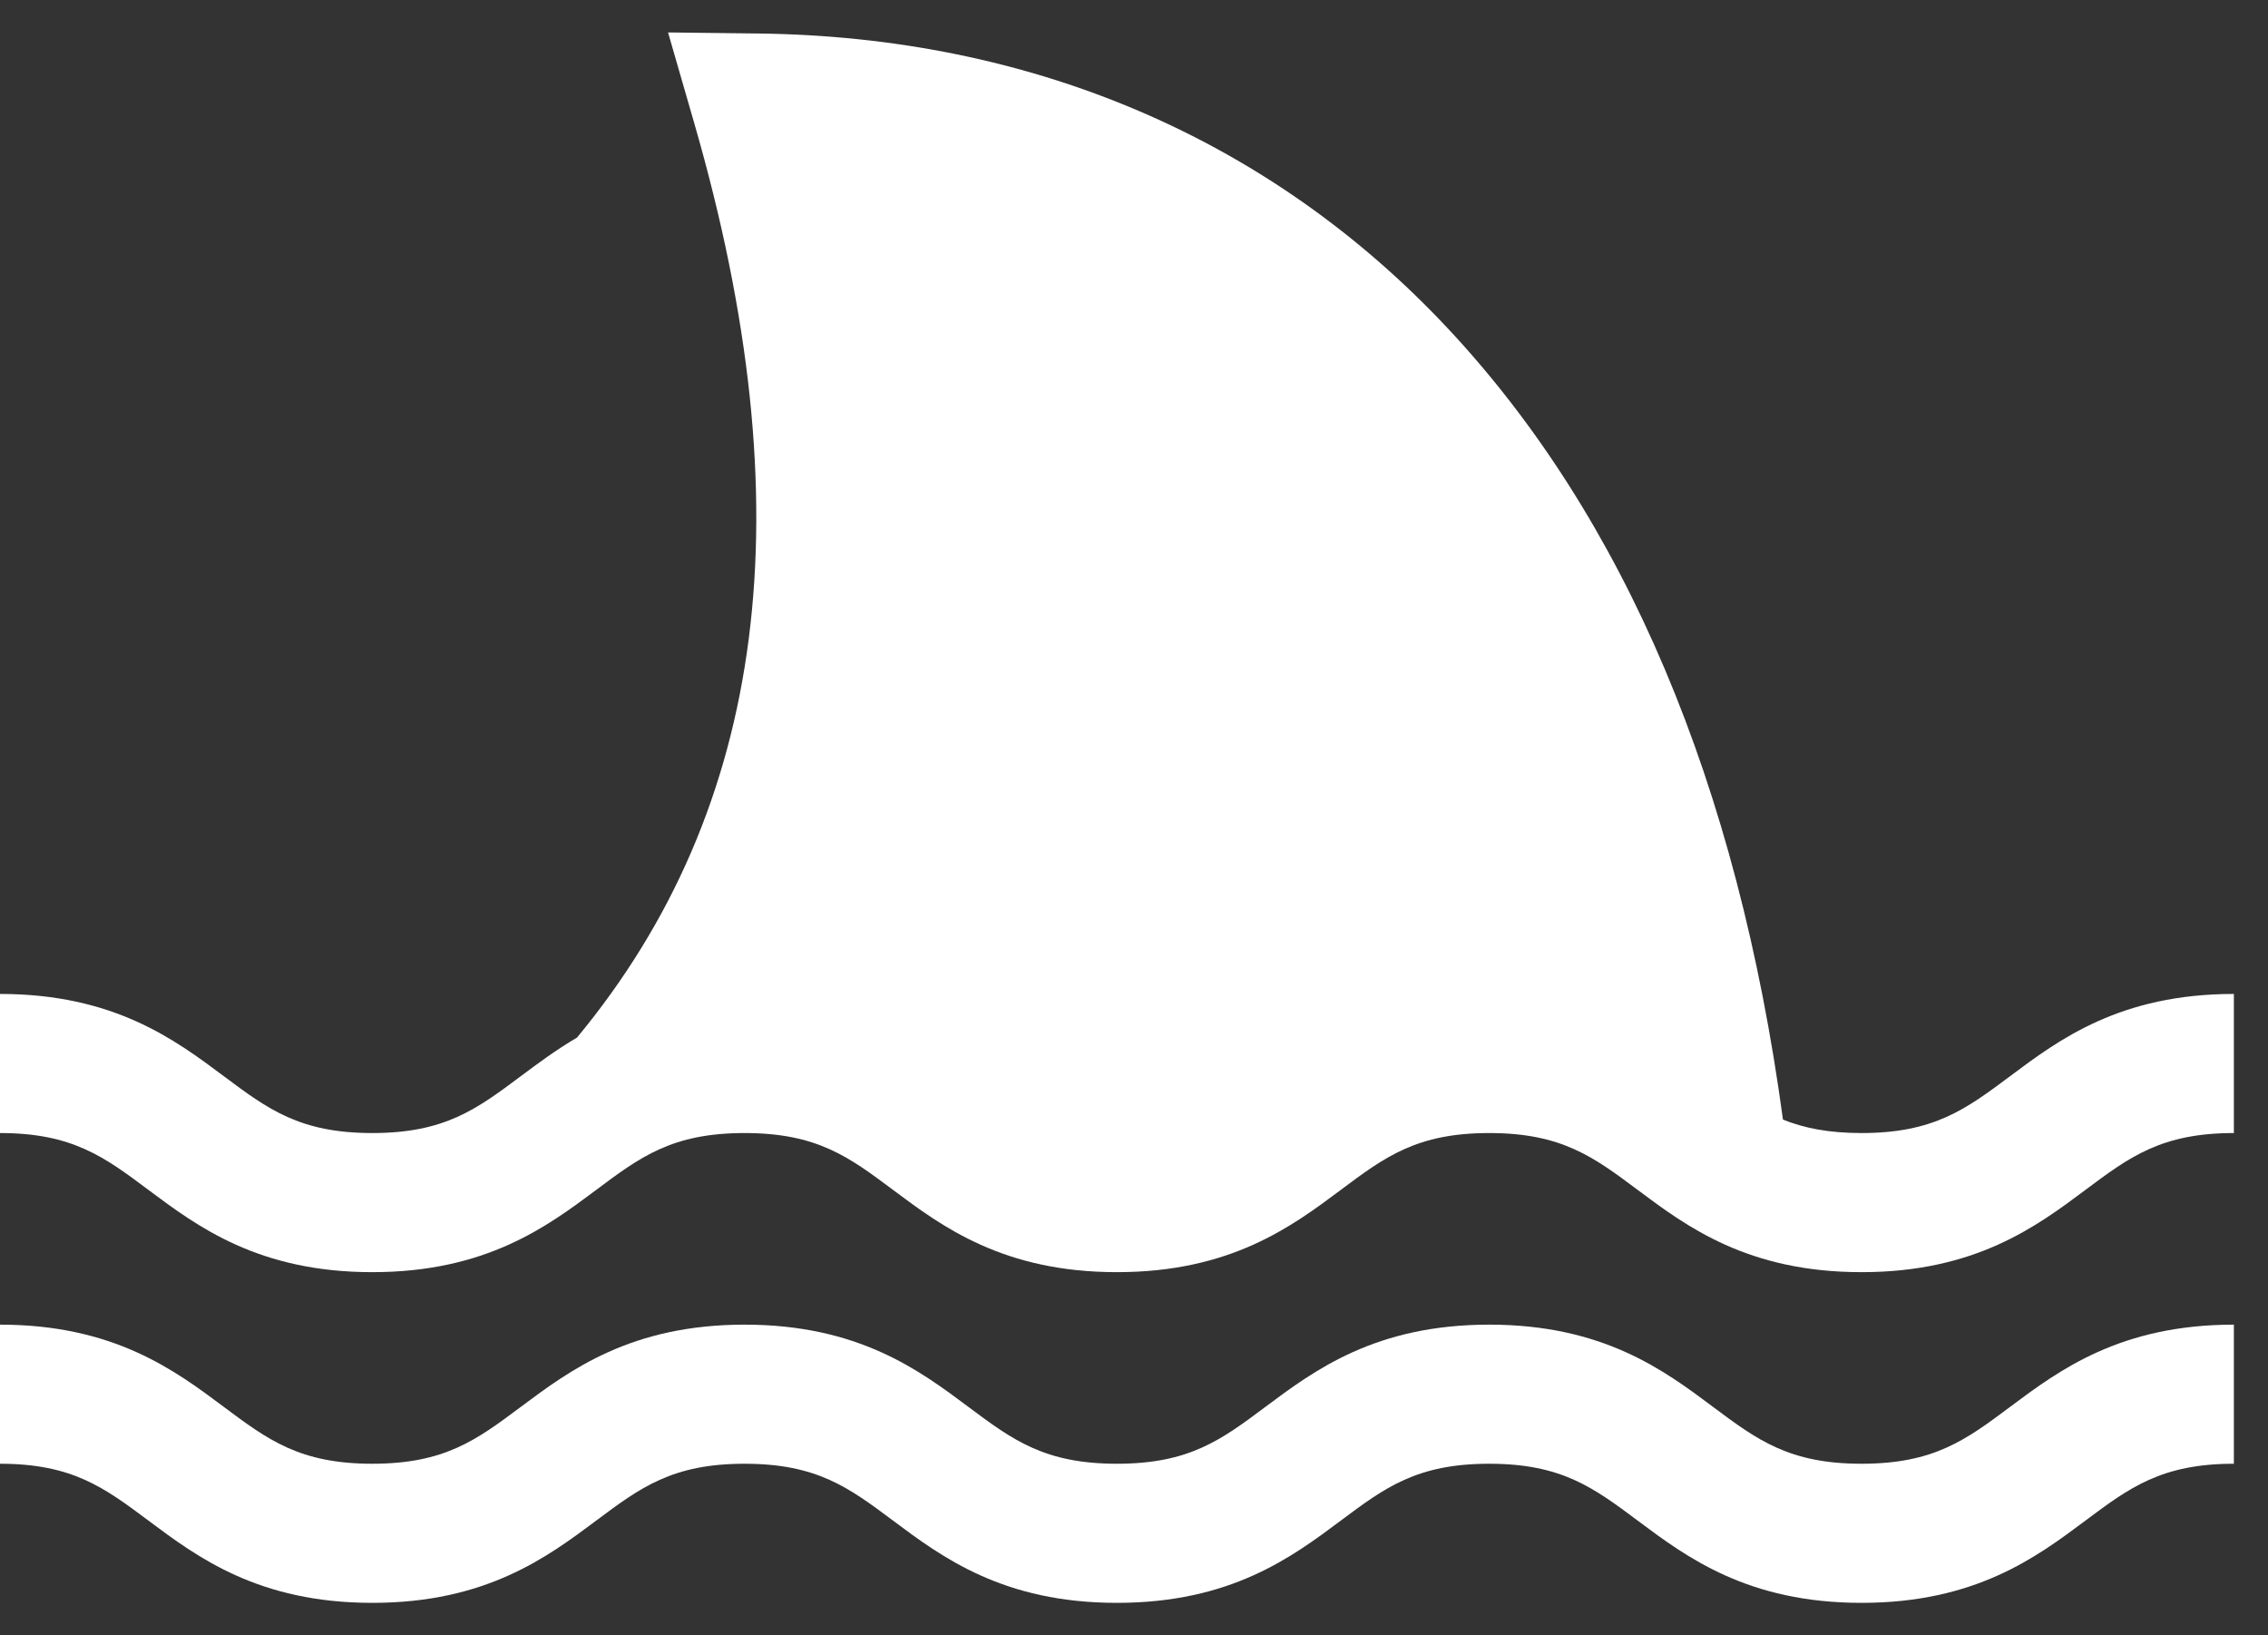 <svg width="43" height="31" viewBox="0 0 43 31" fill="none" xmlns="http://www.w3.org/2000/svg">
<rect x="0" y="0" width="43" height="31" fill="#333333" stroke="none"/>
<path d="M38.11 20.401C37.272 21.027 36.666 21.479 35.294 21.479C34.67 21.479 34.205 21.385 33.804 21.224C32.942 14.858 30.808 9.817 27.455 6.231C24.087 2.63 19.56 0.694 14.364 0.635L12.666 0.615L13.164 2.34C15.275 9.642 14.546 15.314 10.94 19.669C10.538 19.905 10.193 20.163 9.874 20.401C9.036 21.027 8.431 21.479 7.059 21.479C5.686 21.479 5.081 21.027 4.243 20.401C3.314 19.706 2.157 18.842 0 18.842V21.479C1.372 21.479 1.978 21.931 2.816 22.558C3.745 23.252 4.901 24.116 7.059 24.116C9.216 24.116 10.372 23.252 11.302 22.558C12.14 21.931 12.745 21.479 14.117 21.479C15.489 21.479 16.095 21.931 16.933 22.558C17.862 23.252 19.019 24.116 21.176 24.116C23.333 24.116 24.49 23.252 25.419 22.558C26.257 21.931 26.863 21.479 28.235 21.479C29.607 21.479 30.212 21.931 31.051 22.558C31.98 23.252 33.136 24.116 35.294 24.116C37.451 24.116 38.608 23.252 39.537 22.558C40.375 21.931 40.981 21.479 42.353 21.479V18.842C40.196 18.842 39.039 19.706 38.11 20.401Z" fill="white"/>
<path d="M35.294 27.748C33.922 27.748 33.316 27.296 32.478 26.67C31.549 25.975 30.392 25.111 28.235 25.111C26.077 25.111 24.921 25.976 23.991 26.67C23.154 27.296 22.548 27.748 21.176 27.748C19.804 27.748 19.198 27.296 18.36 26.67C17.431 25.976 16.274 25.111 14.117 25.111C11.96 25.111 10.804 25.976 9.874 26.67C9.036 27.296 8.431 27.748 7.059 27.748C5.686 27.748 5.081 27.296 4.243 26.67C3.314 25.975 2.157 25.111 0 25.111V27.748C1.372 27.748 1.978 28.201 2.816 28.827C3.745 29.521 4.901 30.385 7.059 30.385C9.216 30.385 10.372 29.521 11.302 28.827C12.14 28.201 12.745 27.748 14.117 27.748C15.489 27.748 16.095 28.201 16.933 28.827C17.862 29.521 19.019 30.385 21.176 30.385C23.333 30.385 24.49 29.521 25.419 28.827C26.257 28.201 26.863 27.748 28.235 27.748C29.607 27.748 30.212 28.201 31.051 28.827C31.98 29.521 33.136 30.385 35.294 30.385C37.451 30.385 38.608 29.521 39.537 28.827C40.375 28.201 40.981 27.748 42.353 27.748V25.111C40.196 25.111 39.039 25.976 38.11 26.67C37.272 27.296 36.666 27.748 35.294 27.748Z" fill="white"/>
</svg>
